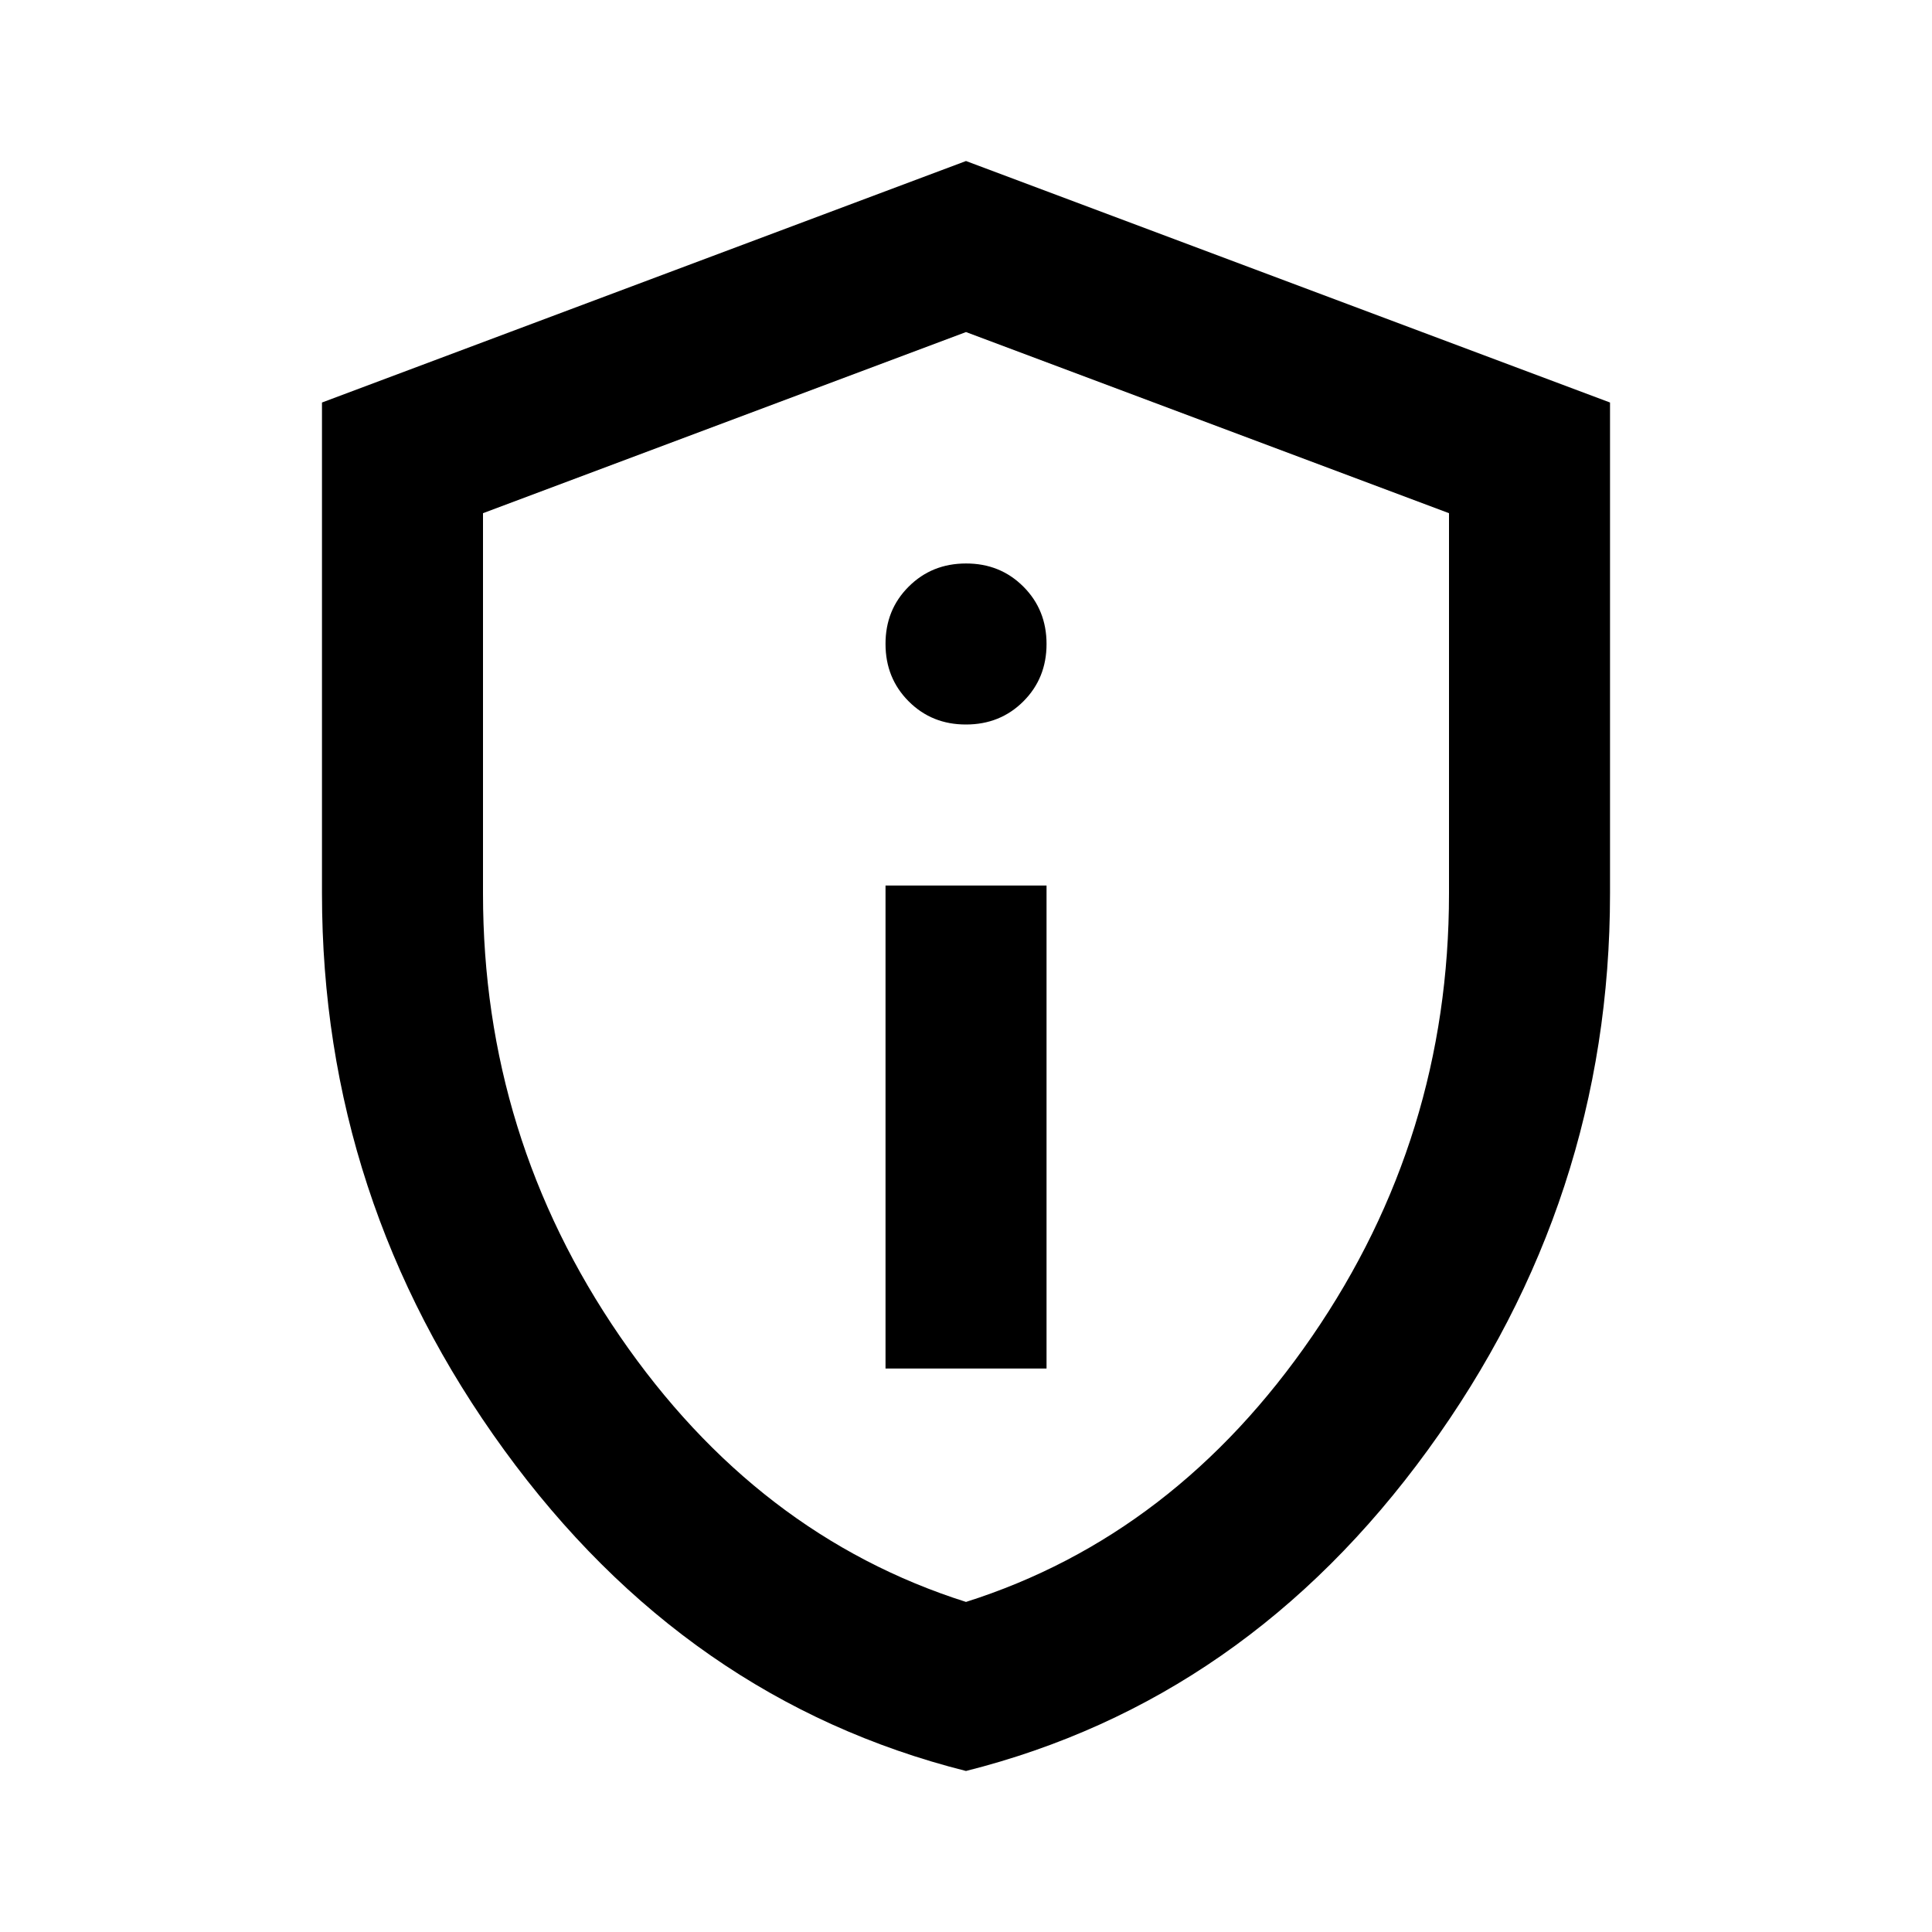 <svg width="32" height="32" viewBox="0 0 32 32" fill="none" xmlns="http://www.w3.org/2000/svg">
<path d="M14.667 22.667H17.334V14.667H14.667V22.667ZM16 12C16.378 12 16.695 11.872 16.951 11.616C17.207 11.36 17.334 11.043 17.334 10.667C17.334 10.289 17.206 9.972 16.95 9.716C16.694 9.46 16.377 9.332 16 9.333C15.622 9.333 15.306 9.461 15.05 9.717C14.793 9.973 14.666 10.29 14.667 10.667C14.667 11.044 14.795 11.361 15.051 11.617C15.307 11.873 15.623 12.001 16 12ZM16 29.333C12.911 28.555 10.361 26.783 8.35 24.016C6.338 21.249 5.333 18.177 5.333 14.8V6.667L16 2.667L26.667 6.667V14.8C26.667 18.178 25.661 21.25 23.649 24.017C21.638 26.784 19.088 28.556 16 29.333ZM16 26.533C18.311 25.8 20.222 24.333 21.733 22.133C23.245 19.933 24 17.489 24 14.8V8.5L16 5.5L8 8.5V14.8C8 17.489 8.756 19.933 10.267 22.133C11.778 24.333 13.689 25.8 16 26.533Z" fill="black"/>
</svg>
